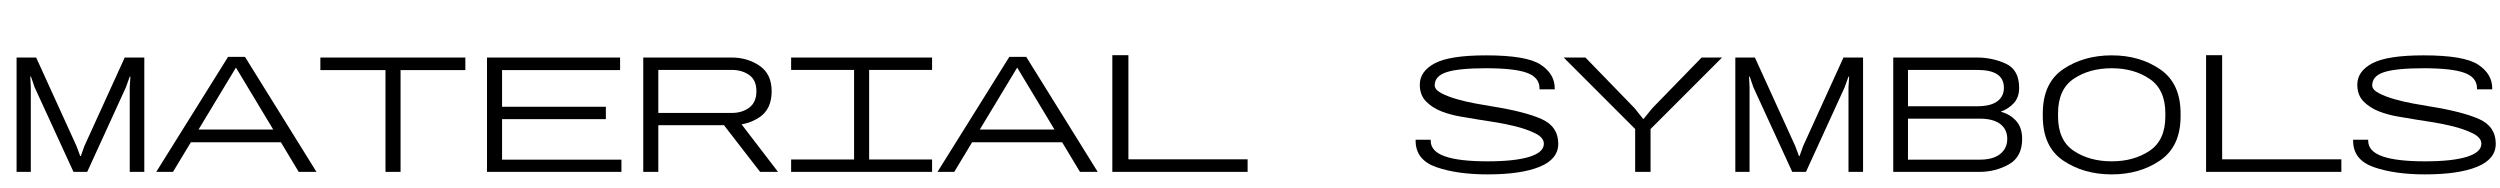<svg width="224" height="16.8" viewBox="0 0 224 16.8" xmlns="http://www.w3.org/2000/svg"><path transform="translate(0 15.4) scale(.015 -.015)" d="m99 0v683h117l241-529 22-59h4l21 59 241 529h117v-683h-87v505l4 64h-4l-23-64-231-505h-82l-232 505-22 64h-4l3-64v-505z"/><path transform="translate(14 15.4) scale(.015 -.015)" d="M0 0 429 687H530L957 0H851L476 623L100 0ZM156 177 200 253H754L799 177Z"/><path transform="translate(28 15.4) scale(.015 -.015)" d="M436 0V608H47V683H913V608H526V0Z"/><path transform="translate(42 15.4) scale(.015 -.015)" d="M109 0V683H904V608H199V389H819V315H199V73H912V0Z"/><path transform="translate(56 15.4) scale(.015 -.015)" d="m109 0v683h529q93 0 165.5-49t72.5-152q0-106-71-154.5t-167-48.5h-439v-279zm90 352h439q62 0 104.5 32t42.5 98-43 96.5-104 30.5h-439zm608-352-226 292 96 17 237-309z"/><path transform="translate(70 15.4) scale(.015 -.015)" d="M59 0V74H435V609H59V683H901V609H525V74H901V0Z"/><path transform="translate(84 15.4) scale(.015 -.015)" d="M0 0 429 687H530L957 0H851L476 623L100 0ZM156 177 200 253H754L799 177Z"/><path transform="translate(98 15.4) scale(.015 -.015)" d="M111 0V697H207V75H919V0Z"/><path transform="translate(126 15.4) scale(.015 -.015)" d="m485-15q-180 0-304.5 43t-124.5 158v6h90v-6q0-63 84.5-93t254.5-30q164 0 250.5 27t86.5 78q0 37-52 62.5t-119.5 42-130.5 26-86 13.5q-46 8-107 18t-115.5 31-92.5 59-38 101q0 80 89.5 127.5t306.5 47.5q242 0 326-55.5t84-141.5v-6h-91v6q0 65-74.5 92.5t-244.5 27.5q-163 0-235-23t-72-79q0-26 39-46.5t93-36 111.5-26 94.5-16.5q201-32 300.5-76.5t99.5-147.5q0-92-111-137.5t-312-45.5z"/><path transform="translate(140 15.4) scale(.015 -.015)" d="M434 0V256L7 683H137L431 380L481 317H485L536 380L831 683H953L526 256V0Z"/><path transform="translate(154 15.4) scale(.015 -.015)" d="m99 0v683h117l241-529 22-59h4l21 59 241 529h117v-683h-87v505l4 64h-4l-23-64-231-505h-82l-232 505-22 64h-4l3-64v-505z"/><path transform="translate(168 15.4) scale(.015 -.015)" d="m109 0v683h501q91 0 171-36.5t80-144.5q0-57-32-91.5t-77-50.5v-1q56-15 91.5-55t35.5-107q0-108-80-152.5t-174-44.5zm88 73h428q81 0 123 34t42 90q0 57-42 89t-123 32h-428zm0 319h413q81 0 120.5 29.5t39.5 80.5q0 54-39.5 80.5t-120.5 26.5h-413z"/><path transform="translate(182 15.4) scale(.015 -.015)" d="m481-15q-168 0-290 82.5t-122 264.5v17q0 182 122 264.5t290 82.5q167 0 289-83.5t122-263.5v-17q0-180-122-263.5t-289-83.5zm0 78q132 0 226 63t94 206v17q0 143-94 206.5t-226 63.5q-134 0-227.5-63t-93.5-207v-17q0-144 94-206.5t227-62.5z"/><path transform="translate(196 15.4) scale(.015 -.015)" d="M111 0V697H207V75H919V0Z"/><path transform="translate(210 15.4) scale(.015 -.015)" d="m485-15q-180 0-304.5 43t-124.5 158v6h90v-6q0-63 84.5-93t254.5-30q164 0 250.5 27t86.5 78q0 37-52 62.5t-119.5 42-130.5 26-86 13.5q-46 8-107 18t-115.5 31-92.5 59-38 101q0 80 89.5 127.5t306.5 47.5q242 0 326-55.5t84-141.5v-6h-91v6q0 65-74.5 92.5t-244.5 27.5q-163 0-235-23t-72-79q0-26 39-46.5t93-36 111.5-26 94.5-16.5q201-32 300.5-76.5t99.5-147.5q0-92-111-137.5t-312-45.5z"/></svg>